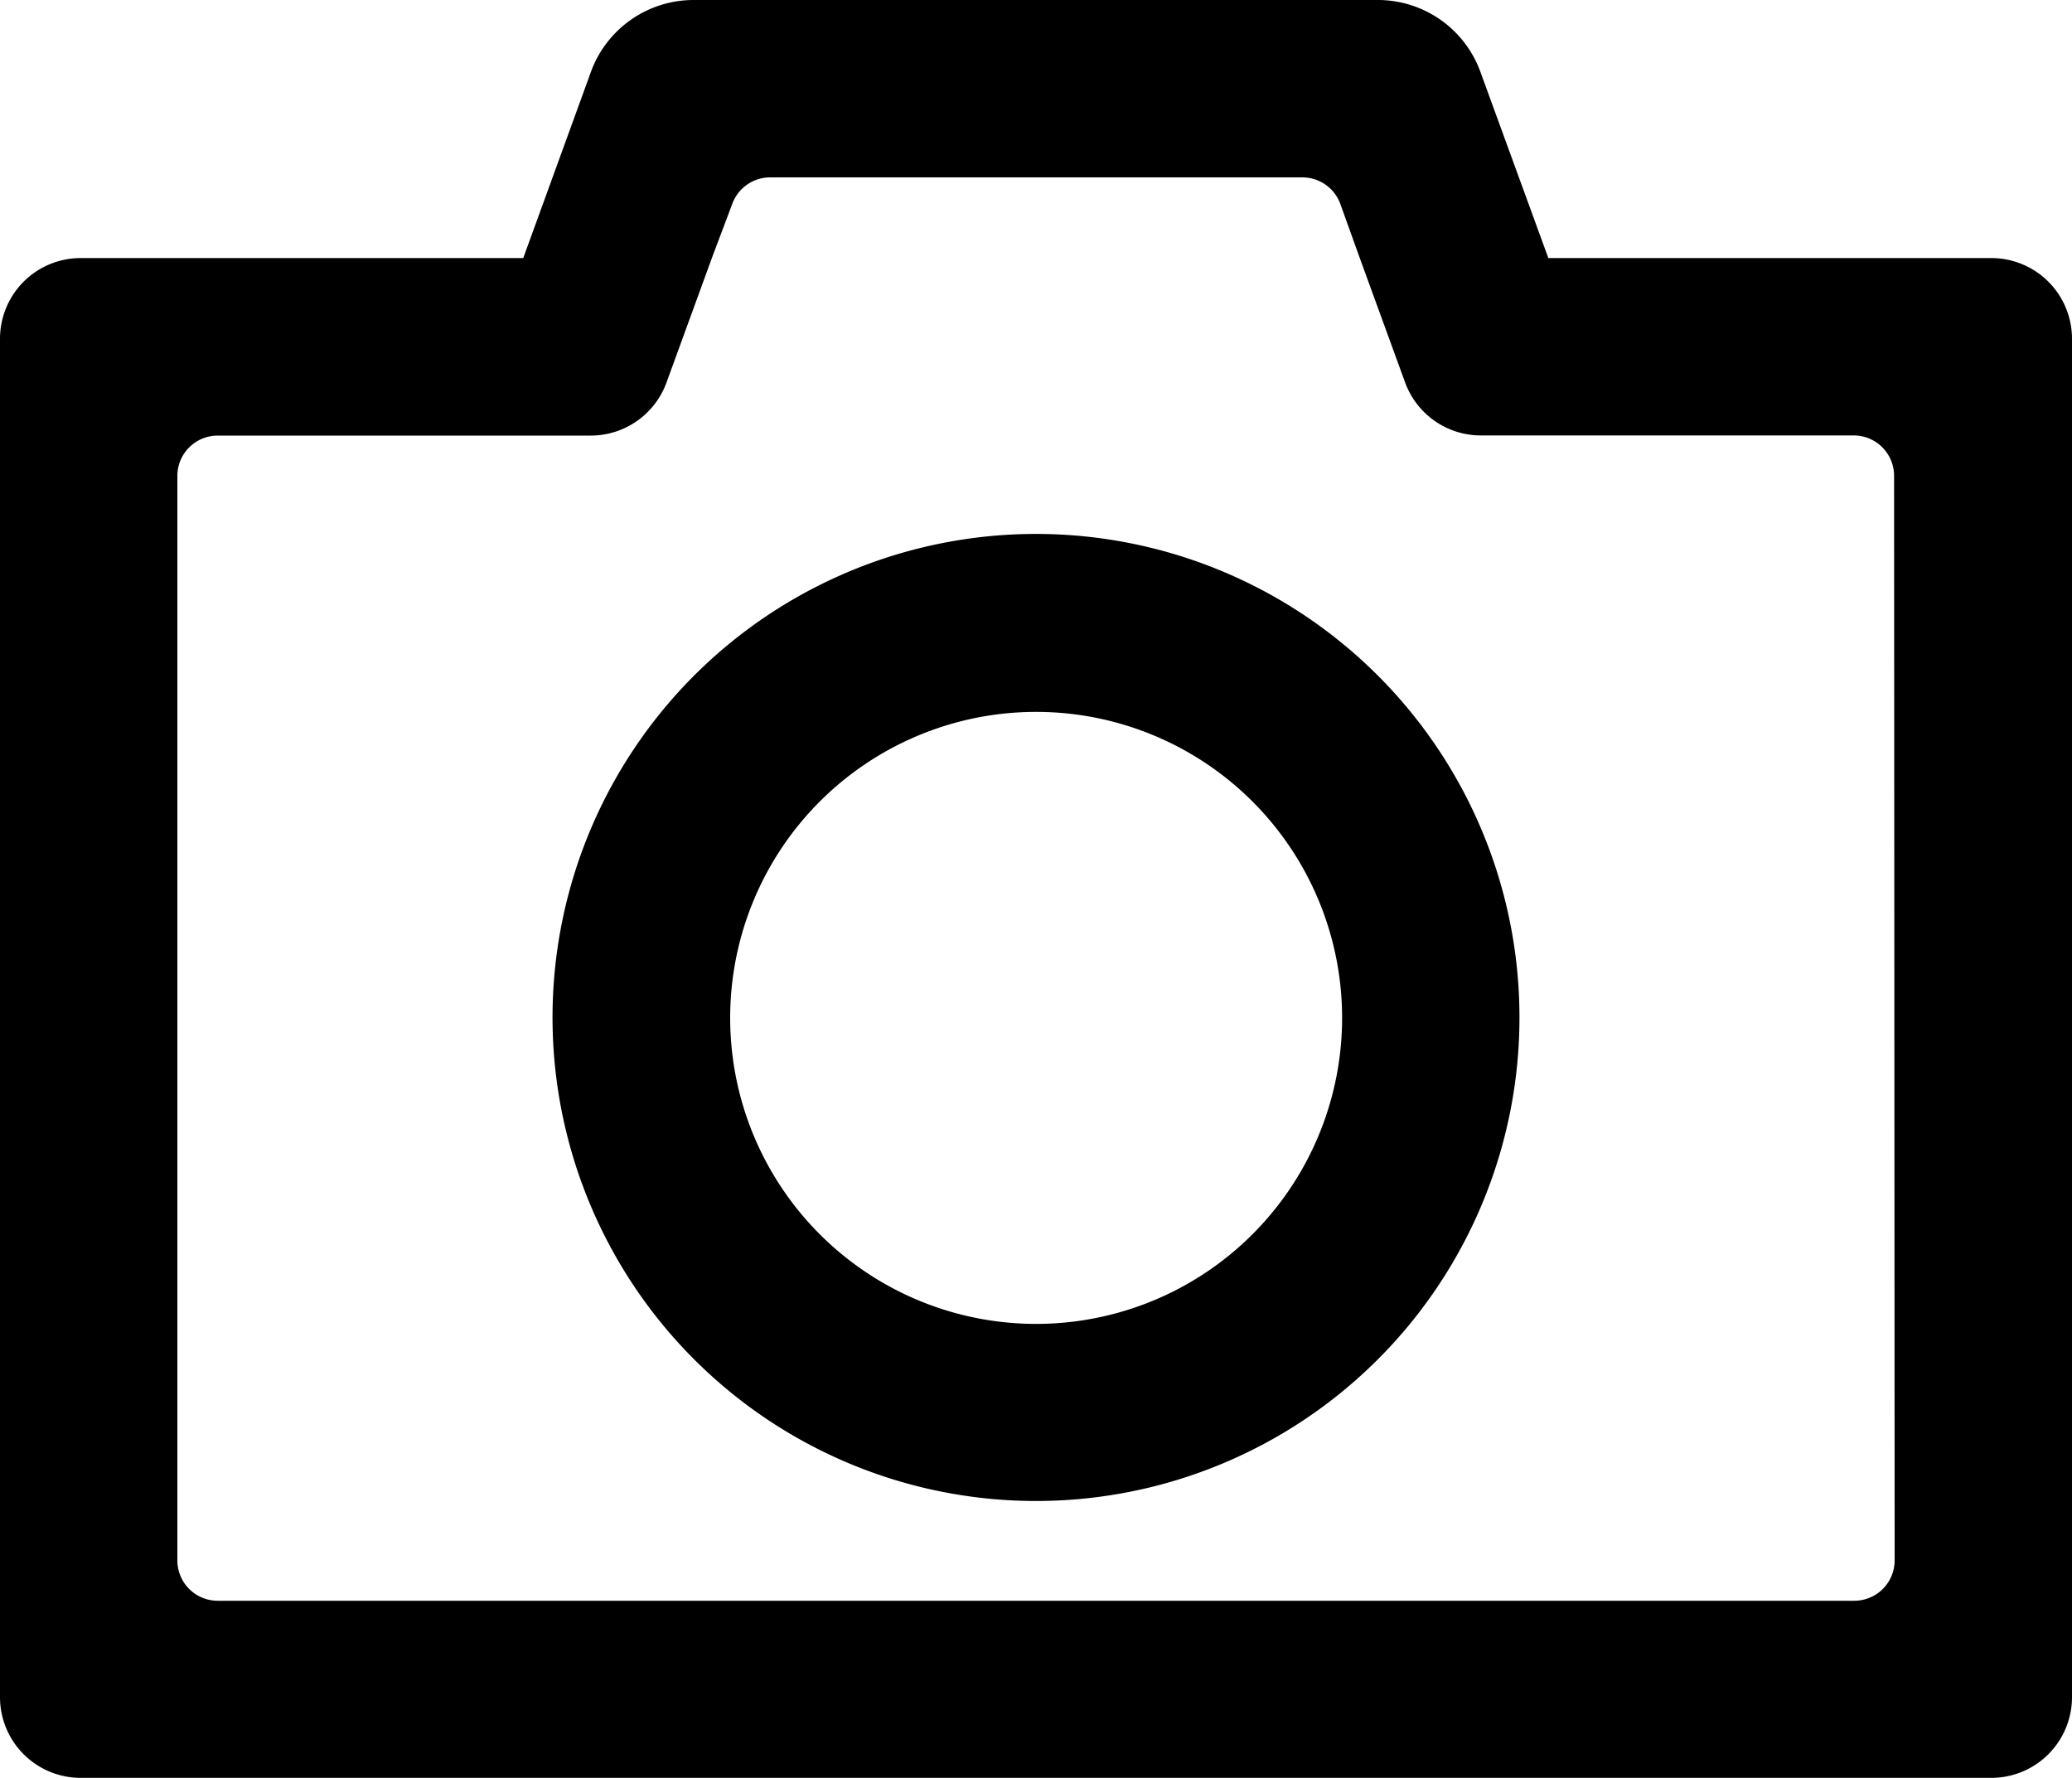 <svg id="Layer_2" data-name="Layer 2" xmlns="http://www.w3.org/2000/svg" width="15" height="12.869" viewBox="0 0 15 12.869">
  <g id="Layer_1" data-name="Layer 1" transform="translate(0 0)">
    <path id="Path_2103" data-name="Path 2103" d="M75.316,68.809a3.5,3.5,0,1,0,.105.853A3.5,3.5,0,0,0,75.316,68.809Zm-3.395,3.069a2.215,2.215,0,1,1,2.216-2.215A2.215,2.215,0,0,1,71.921,71.878Z" transform="translate(-64.421 -62.295)"/>
    <path id="Path_2104" data-name="Path 2104" d="M14.416,1.868H11.209L10.719.525A.79.79,0,0,0,9.979,0H5.021a.791.791,0,0,0-.743.52l-.49,1.348H.584A.584.584,0,0,0,0,2.452v9.833a.584.584,0,0,0,.584.584H14.416A.584.584,0,0,0,15,12.285V2.452a.584.584,0,0,0-.584-.584Zm-.7,9.427a.292.292,0,0,1-.292.292H1.576a.292.292,0,0,1-.292-.292V3.445a.292.292,0,0,1,.292-.292h2.7a.584.584,0,0,0,.549-.384l.328-.9L5.3,1.479a.292.292,0,0,1,.274-.195H9.429a.292.292,0,0,1,.274.192l.141.392.328.9a.584.584,0,0,0,.548.384h2.7a.292.292,0,0,1,.292.292Z" transform="translate(0 0)"/>
  </g>
</svg>
